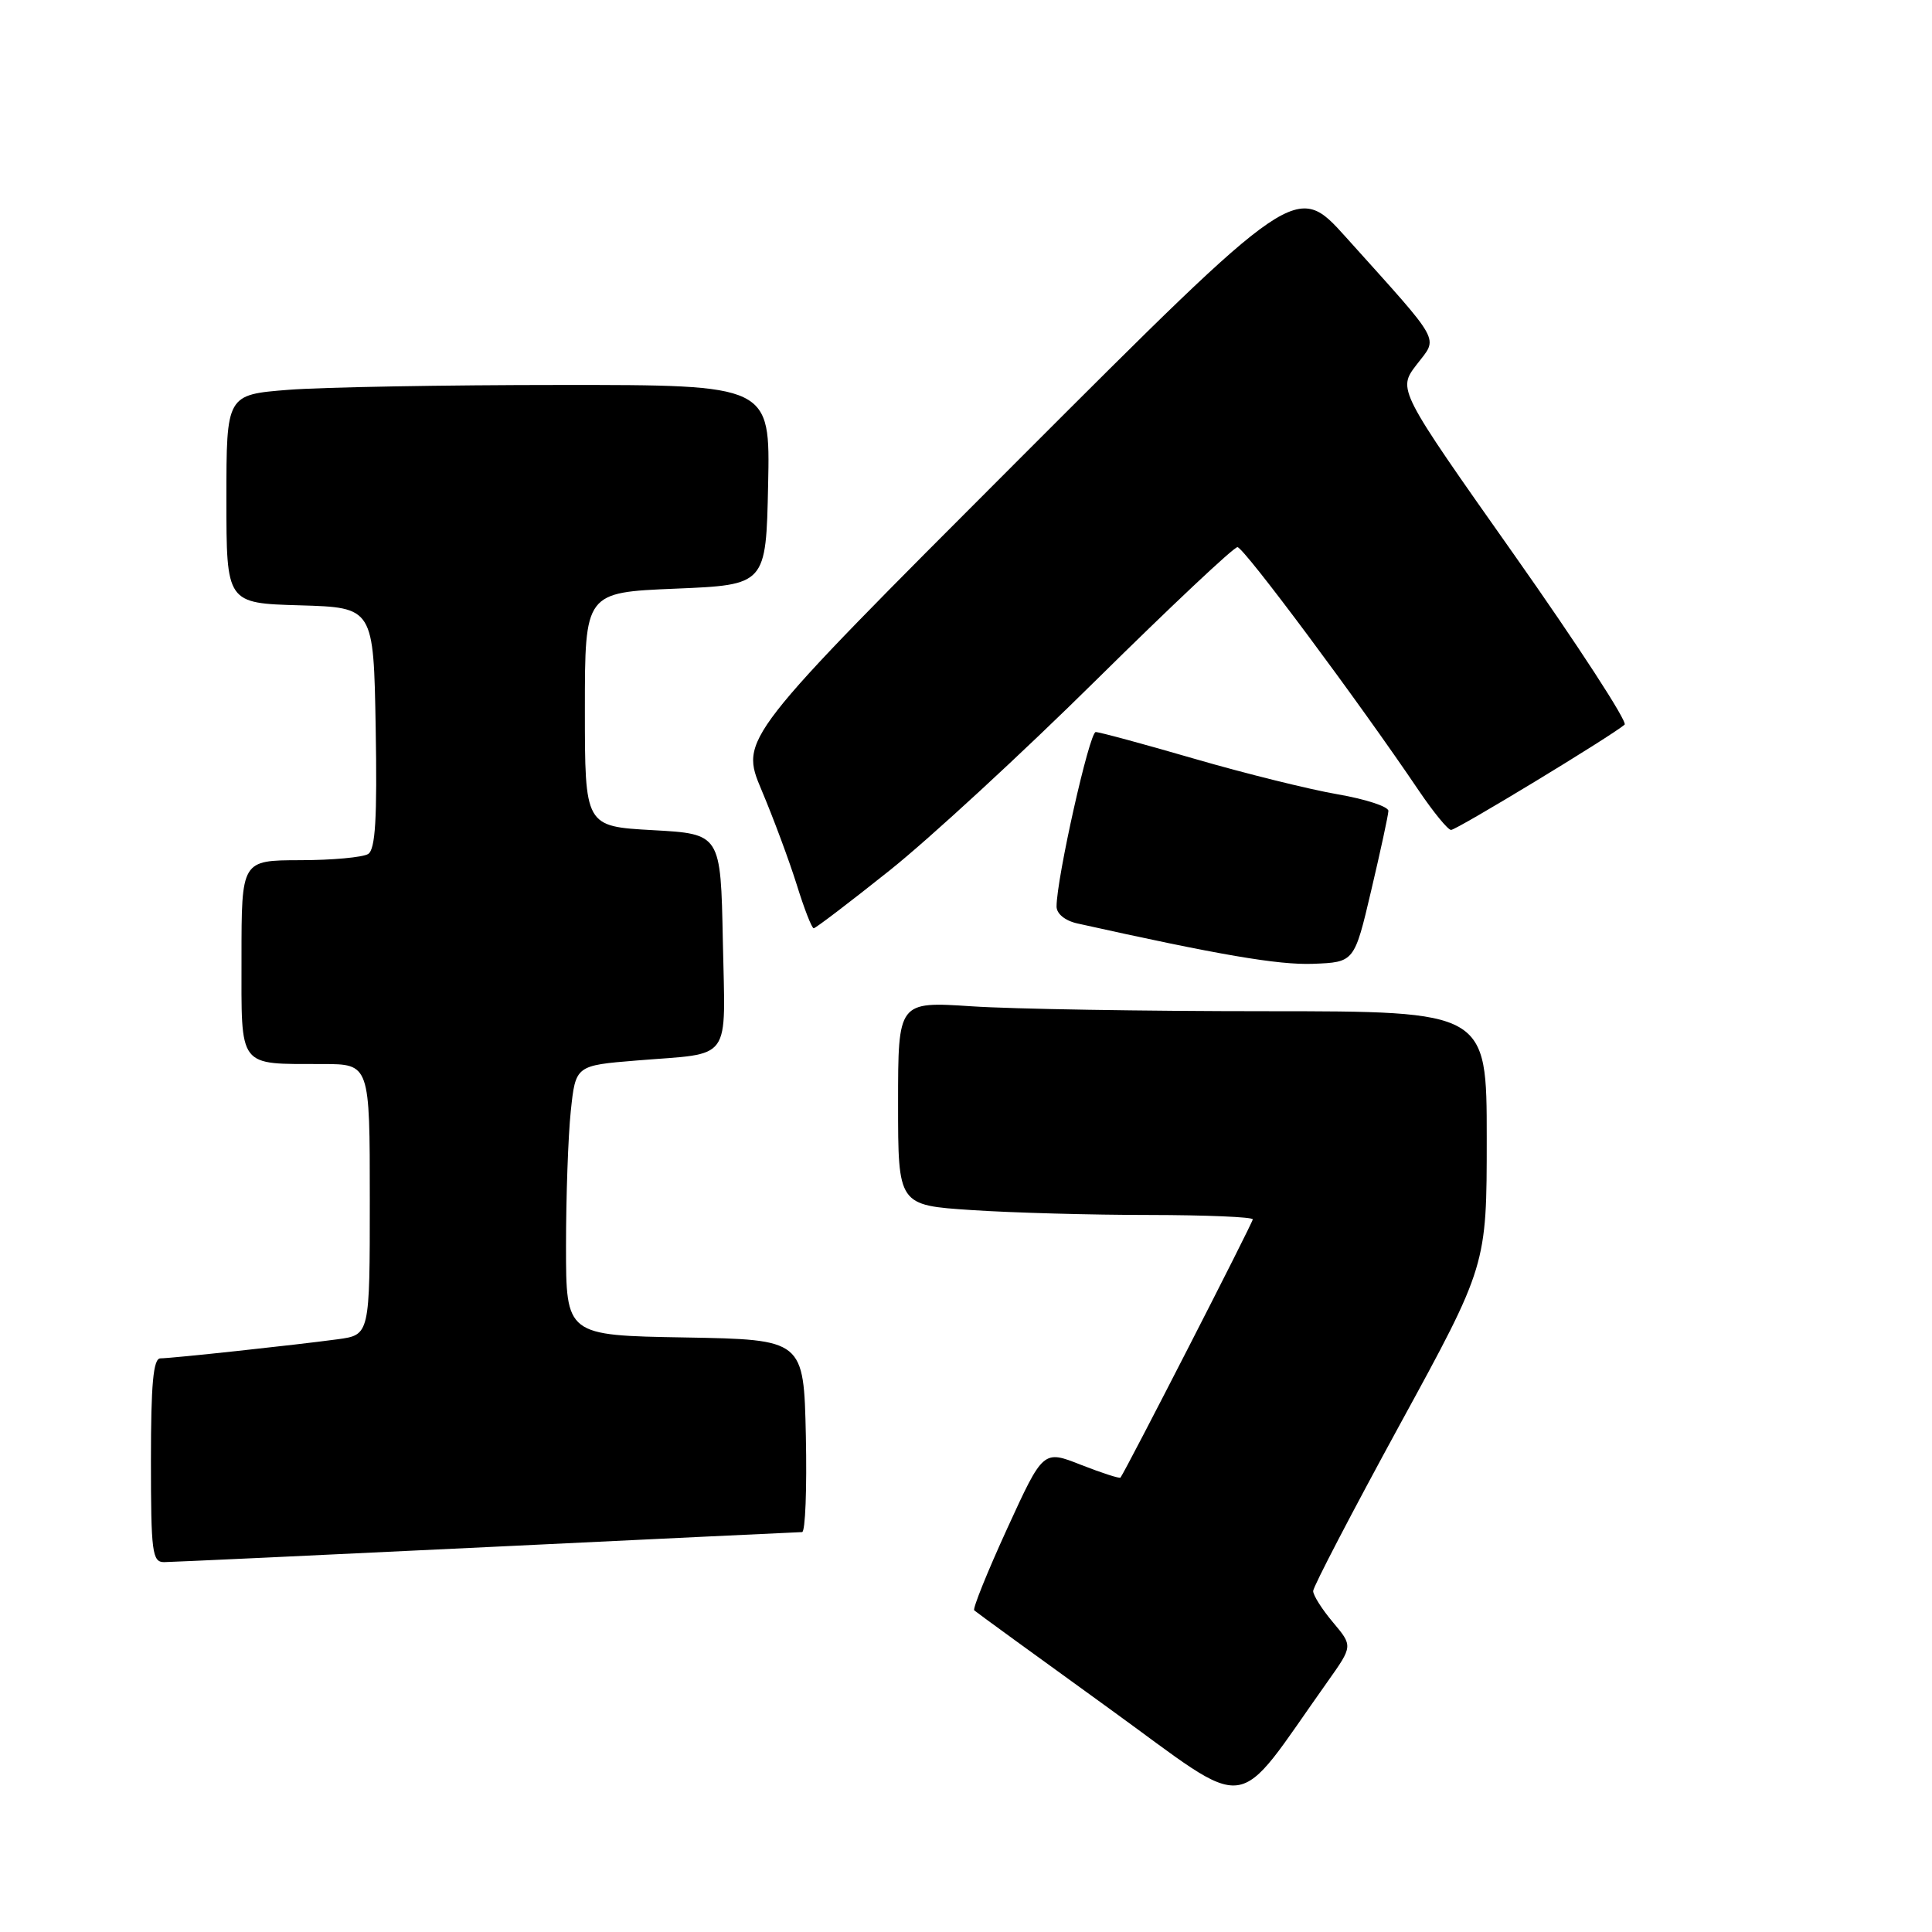 <?xml version="1.0" encoding="UTF-8" standalone="no"?>
<!DOCTYPE svg PUBLIC "-//W3C//DTD SVG 1.1//EN" "http://www.w3.org/Graphics/SVG/1.1/DTD/svg11.dtd" >
<svg xmlns="http://www.w3.org/2000/svg" xmlns:xlink="http://www.w3.org/1999/xlink" version="1.1" viewBox="0 0 256 256">
 <g >
 <path fill="currentColor"
d=" M 175.93 222.80 C 179.26 218.10 179.26 218.10 176.63 214.97 C 175.18 213.25 174.00 211.39 174.00 210.82 C 174.00 210.26 179.18 200.32 185.50 188.74 C 197.00 167.69 197.00 167.69 197.00 150.84 C 197.00 134.00 197.00 134.00 167.75 133.99 C 151.66 133.99 134.11 133.70 128.75 133.34 C 119.00 132.70 119.00 132.70 119.00 146.20 C 119.00 159.70 119.00 159.70 128.75 160.34 C 134.11 160.70 144.69 160.99 152.25 160.99 C 159.81 161.00 166.00 161.26 166.00 161.57 C 166.00 162.02 149.26 194.69 148.47 195.79 C 148.35 195.94 146.00 195.18 143.24 194.10 C 138.23 192.12 138.23 192.12 133.45 202.56 C 130.82 208.31 128.86 213.17 129.09 213.38 C 129.31 213.59 137.34 219.43 146.92 226.35 C 166.30 240.36 163.18 240.74 175.93 222.80 Z  M 64.50 205.00 C 87.05 203.91 105.85 203.02 106.28 203.01 C 106.71 203.00 106.93 197.26 106.78 190.25 C 106.50 177.50 106.50 177.50 90.75 177.22 C 75.00 176.95 75.00 176.95 75.00 165.12 C 75.00 158.62 75.28 150.57 75.63 147.24 C 76.27 141.18 76.27 141.18 84.38 140.52 C 97.20 139.47 96.10 141.00 95.78 124.67 C 95.50 110.50 95.50 110.50 86.50 110.00 C 77.50 109.50 77.50 109.50 77.50 94.00 C 77.50 78.50 77.50 78.50 89.50 78.00 C 101.50 77.50 101.50 77.50 101.78 64.25 C 102.06 51.00 102.06 51.00 74.28 51.01 C 59.00 51.01 42.79 51.30 38.25 51.65 C 30.00 52.30 30.00 52.30 30.00 66.11 C 30.00 79.93 30.00 79.93 39.75 80.21 C 49.50 80.50 49.50 80.50 49.78 96.42 C 49.99 108.49 49.74 112.55 48.78 113.16 C 48.07 113.60 44.01 113.98 39.75 113.98 C 32.00 114.00 32.00 114.00 32.00 126.88 C 32.00 141.72 31.42 140.96 42.75 140.99 C 49.00 141.00 49.00 141.00 49.00 158.94 C 49.00 176.88 49.00 176.88 44.75 177.46 C 39.12 178.22 22.83 179.98 21.25 179.99 C 20.31 180.00 20.00 183.37 20.00 193.50 C 20.00 205.69 20.17 207.00 21.75 206.99 C 22.71 206.98 41.95 206.09 64.50 205.00 Z  M 181.69 118.00 C 182.92 112.78 183.95 108.03 183.97 107.45 C 183.98 106.88 180.96 105.89 177.25 105.25 C 173.54 104.61 165.01 102.50 158.30 100.55 C 151.59 98.60 145.69 97.00 145.19 97.00 C 144.35 97.00 140.00 116.41 140.00 120.12 C 140.00 121.08 141.13 122.00 142.75 122.36 C 161.53 126.54 169.38 127.88 173.98 127.71 C 179.46 127.50 179.46 127.50 181.69 118.00 Z  M 117.89 115.33 C 123.17 111.12 135.50 99.75 145.28 90.08 C 155.07 80.41 163.47 72.50 163.97 72.50 C 164.80 72.50 179.99 92.90 188.00 104.76 C 189.93 107.61 191.85 109.96 192.27 109.97 C 192.97 110.00 213.47 97.56 215.27 96.02 C 215.69 95.66 209.10 85.52 200.62 73.49 C 185.19 51.61 185.19 51.61 187.70 48.33 C 190.58 44.56 191.29 45.84 178.36 31.45 C 171.76 24.11 171.76 24.11 134.90 60.99 C 98.04 97.87 98.04 97.87 100.91 104.69 C 102.49 108.43 104.59 114.09 105.58 117.25 C 106.56 120.41 107.57 123.00 107.82 123.00 C 108.07 123.00 112.60 119.55 117.89 115.33 Z "/>
</g>
</svg>